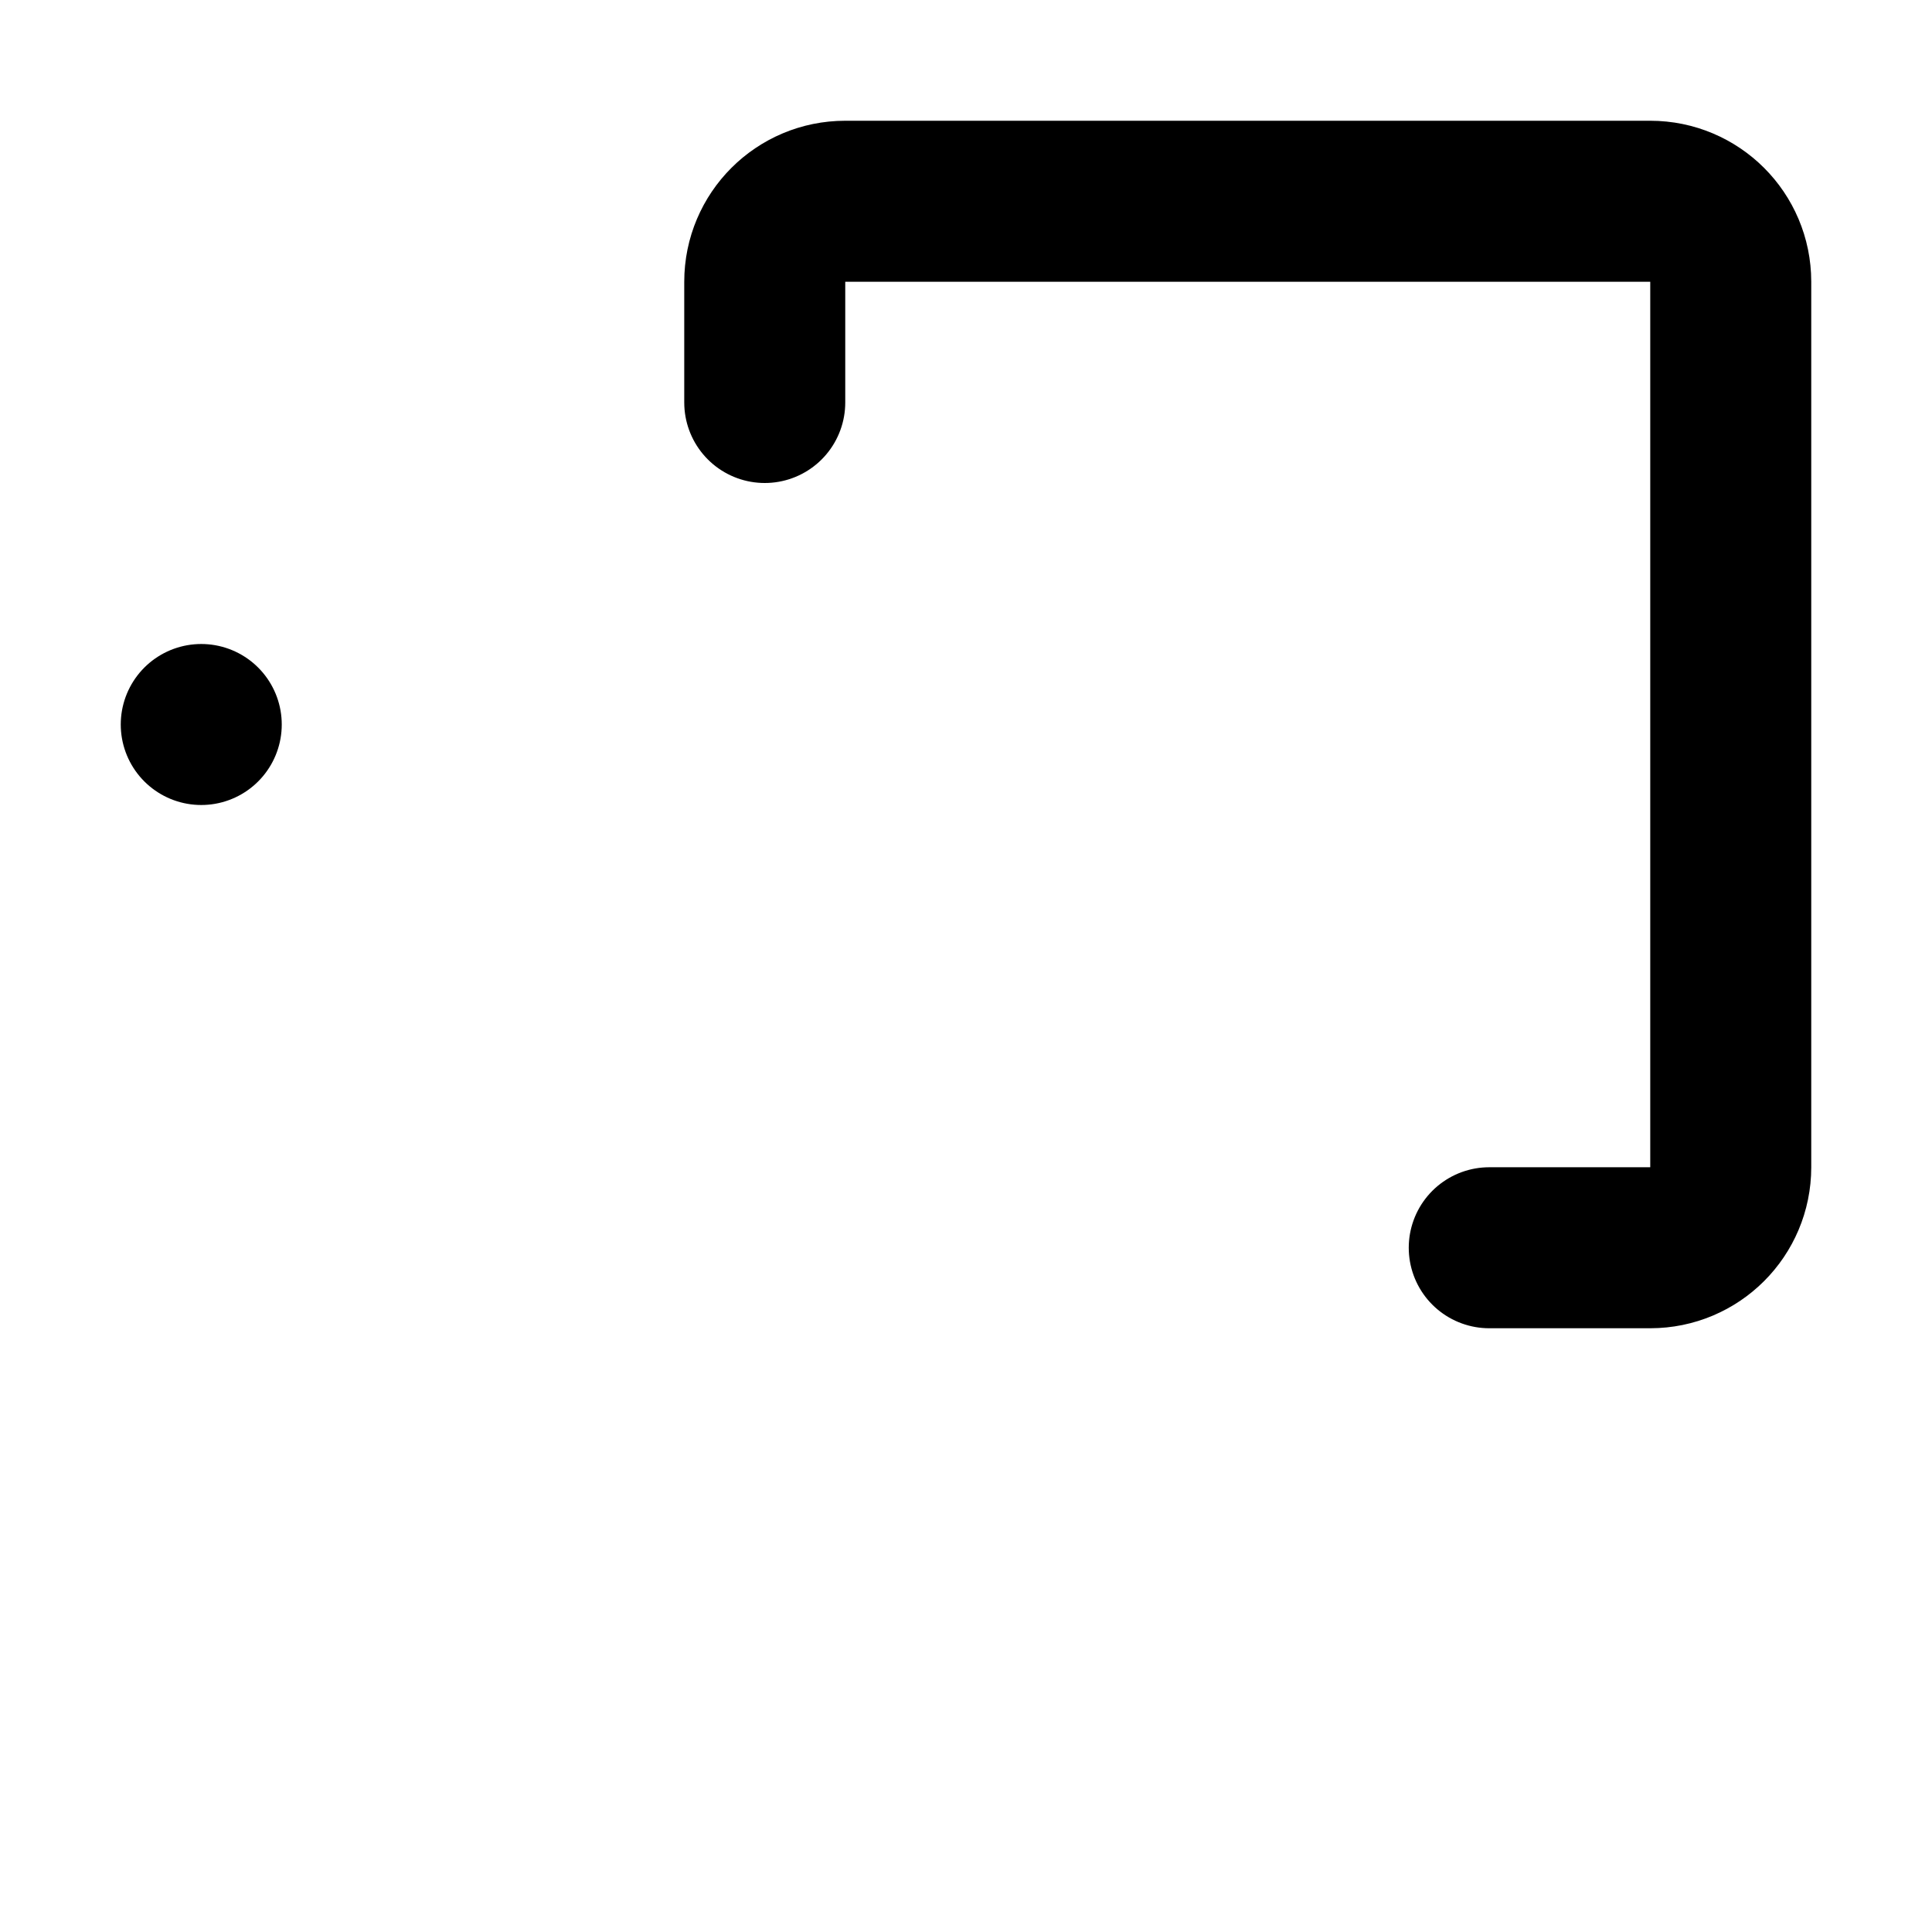 <svg viewBox="0 0 48 48" fill="none" xmlns="http://www.w3.org/2000/svg"><path d="M19 10V7C19 5.895 19.895 5 21 5H41C42.105 5 43 5.895 43 7V29C43 30.105 42.105 31 41 31H37" stroke="currentColor" stroke-width="4" stroke-linecap="round" stroke-linejoin="round"/><rect x="5" y="18" rx="2" fill="none" stroke="currentColor" stroke-width="4" stroke-linecap="round" stroke-linejoin="round"/></svg>